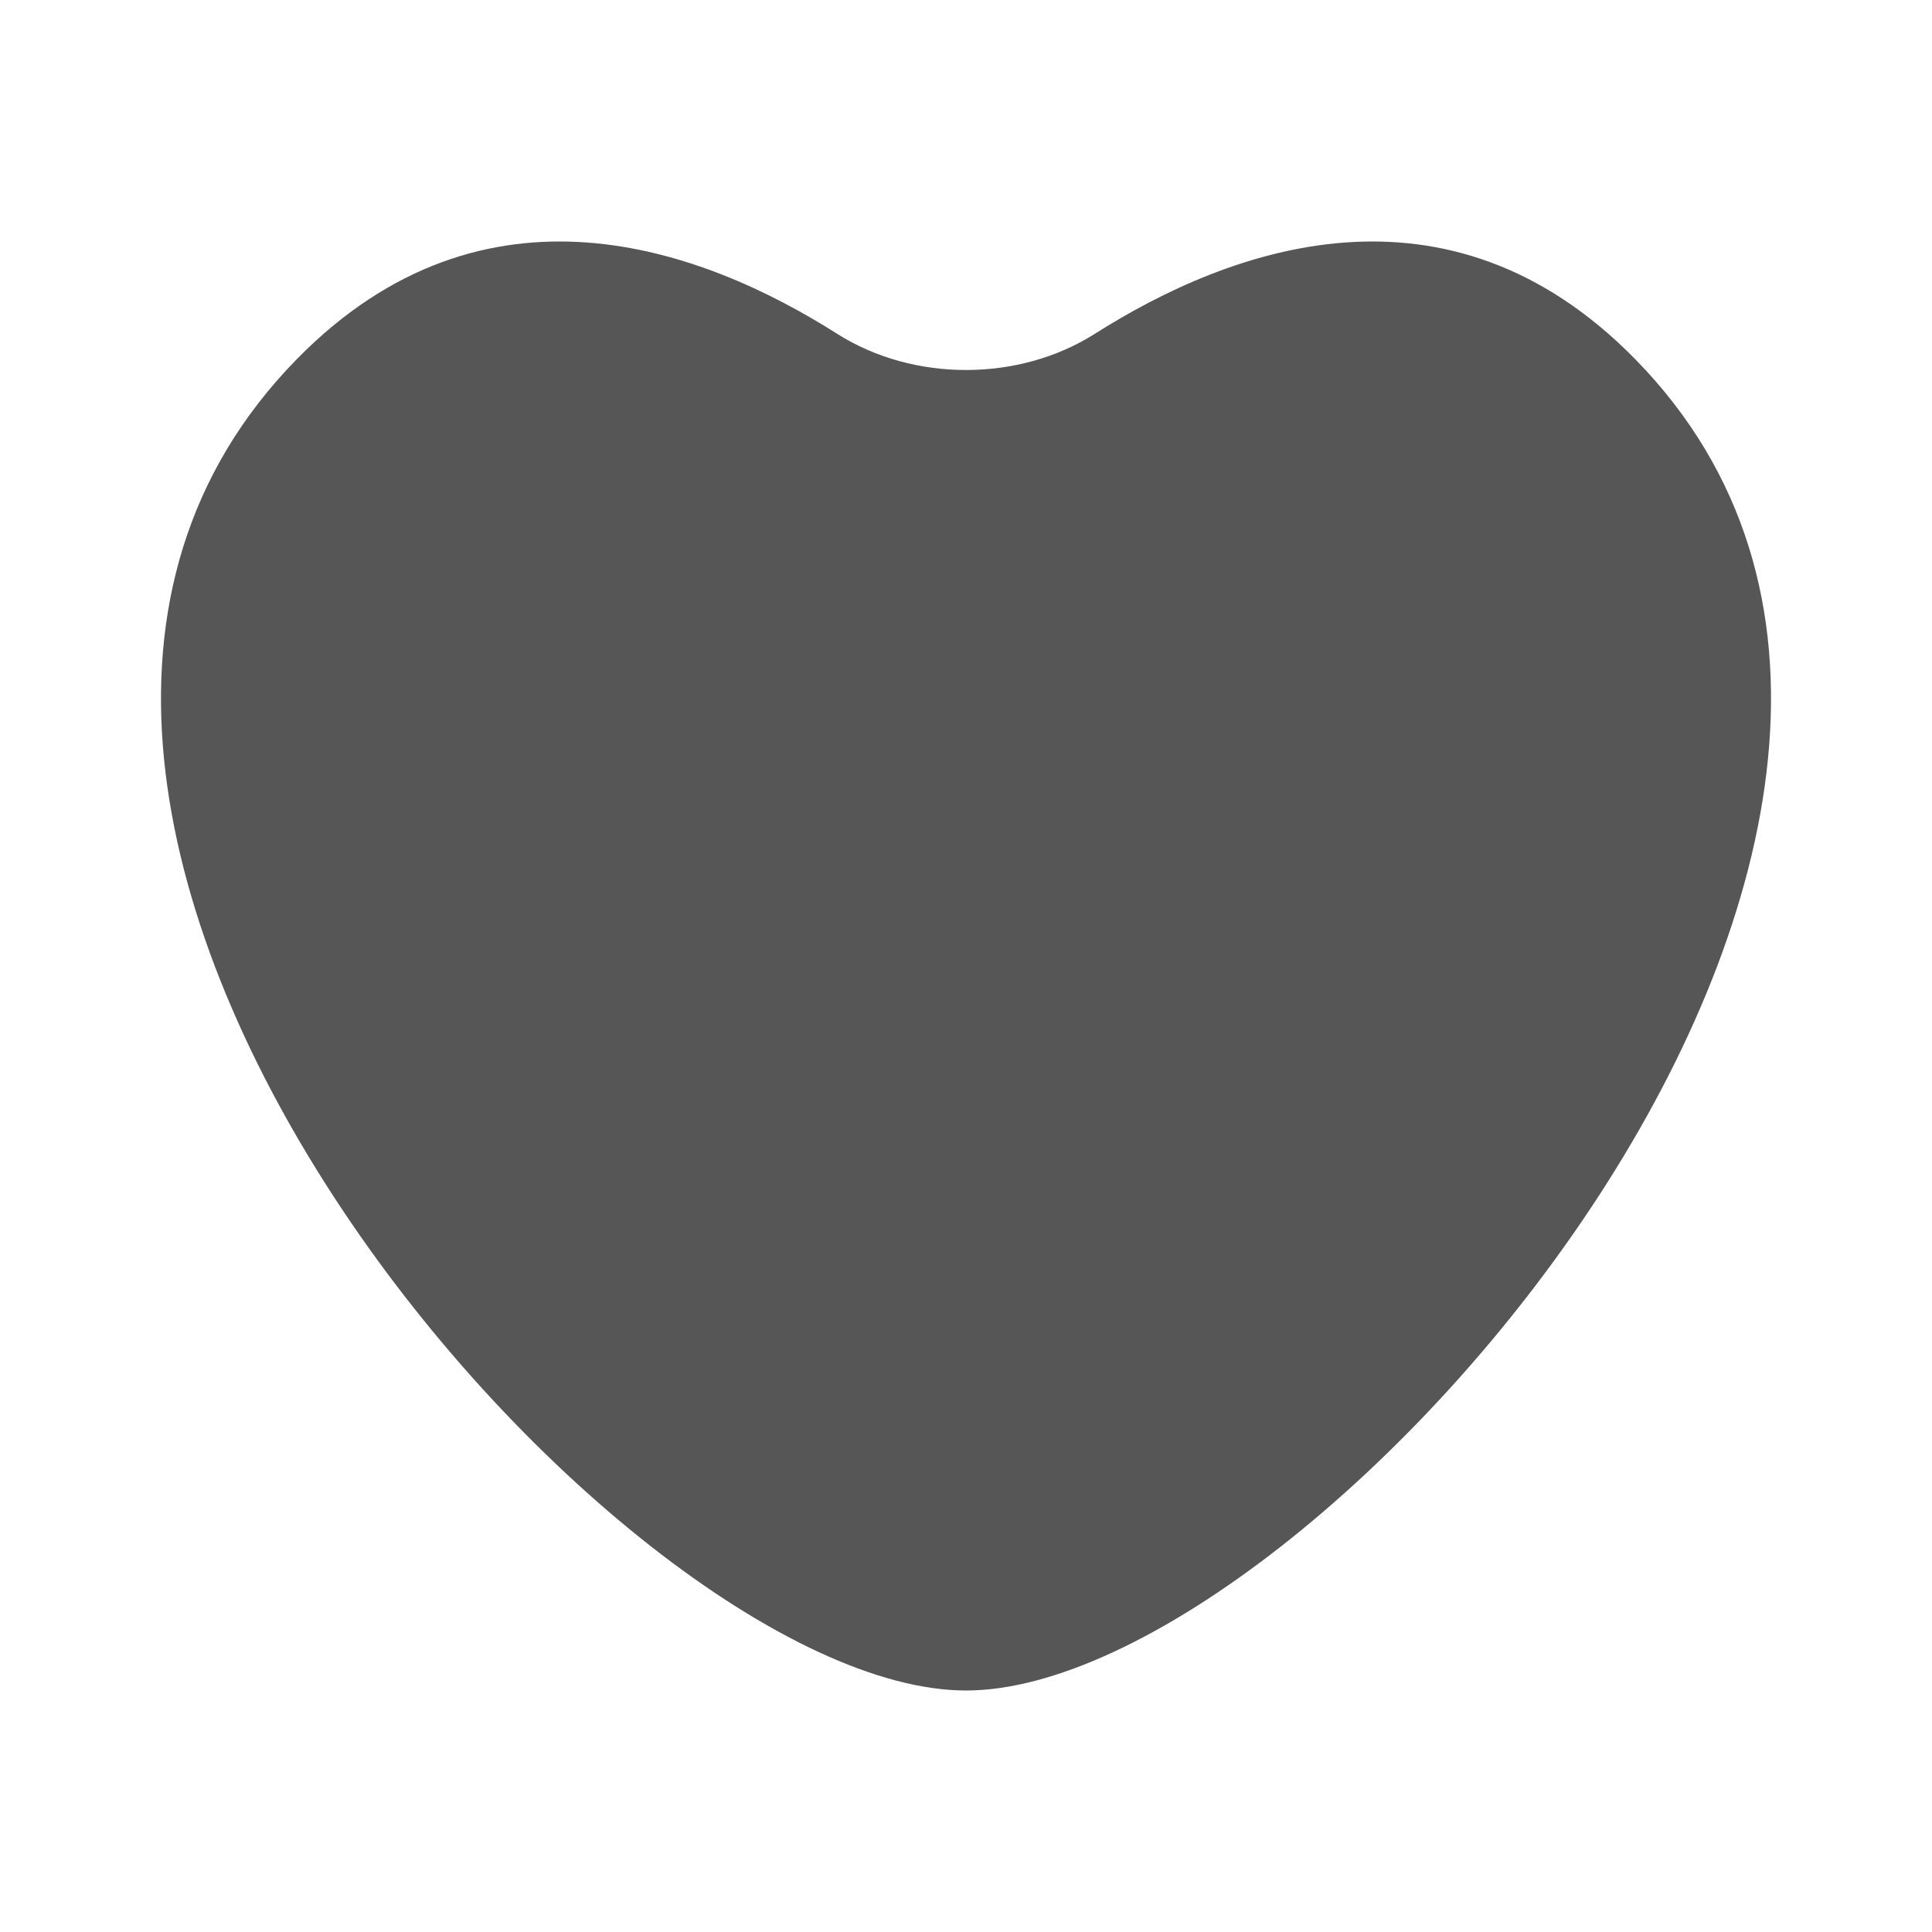 <svg width="21" height="21" viewBox="0 0 21 21" fill="none" xmlns="http://www.w3.org/2000/svg">
<path d="M17.773 3.903C15.73 1.82 13.365 2.699 11.901 3.628C11.073 4.153 9.927 4.153 9.099 3.628C7.635 2.699 5.27 1.82 3.227 3.903C-1.621 8.847 6.694 18.375 10.5 18.375C14.306 18.375 22.621 8.847 17.773 3.903Z" fill="#565656"/>
</svg>
